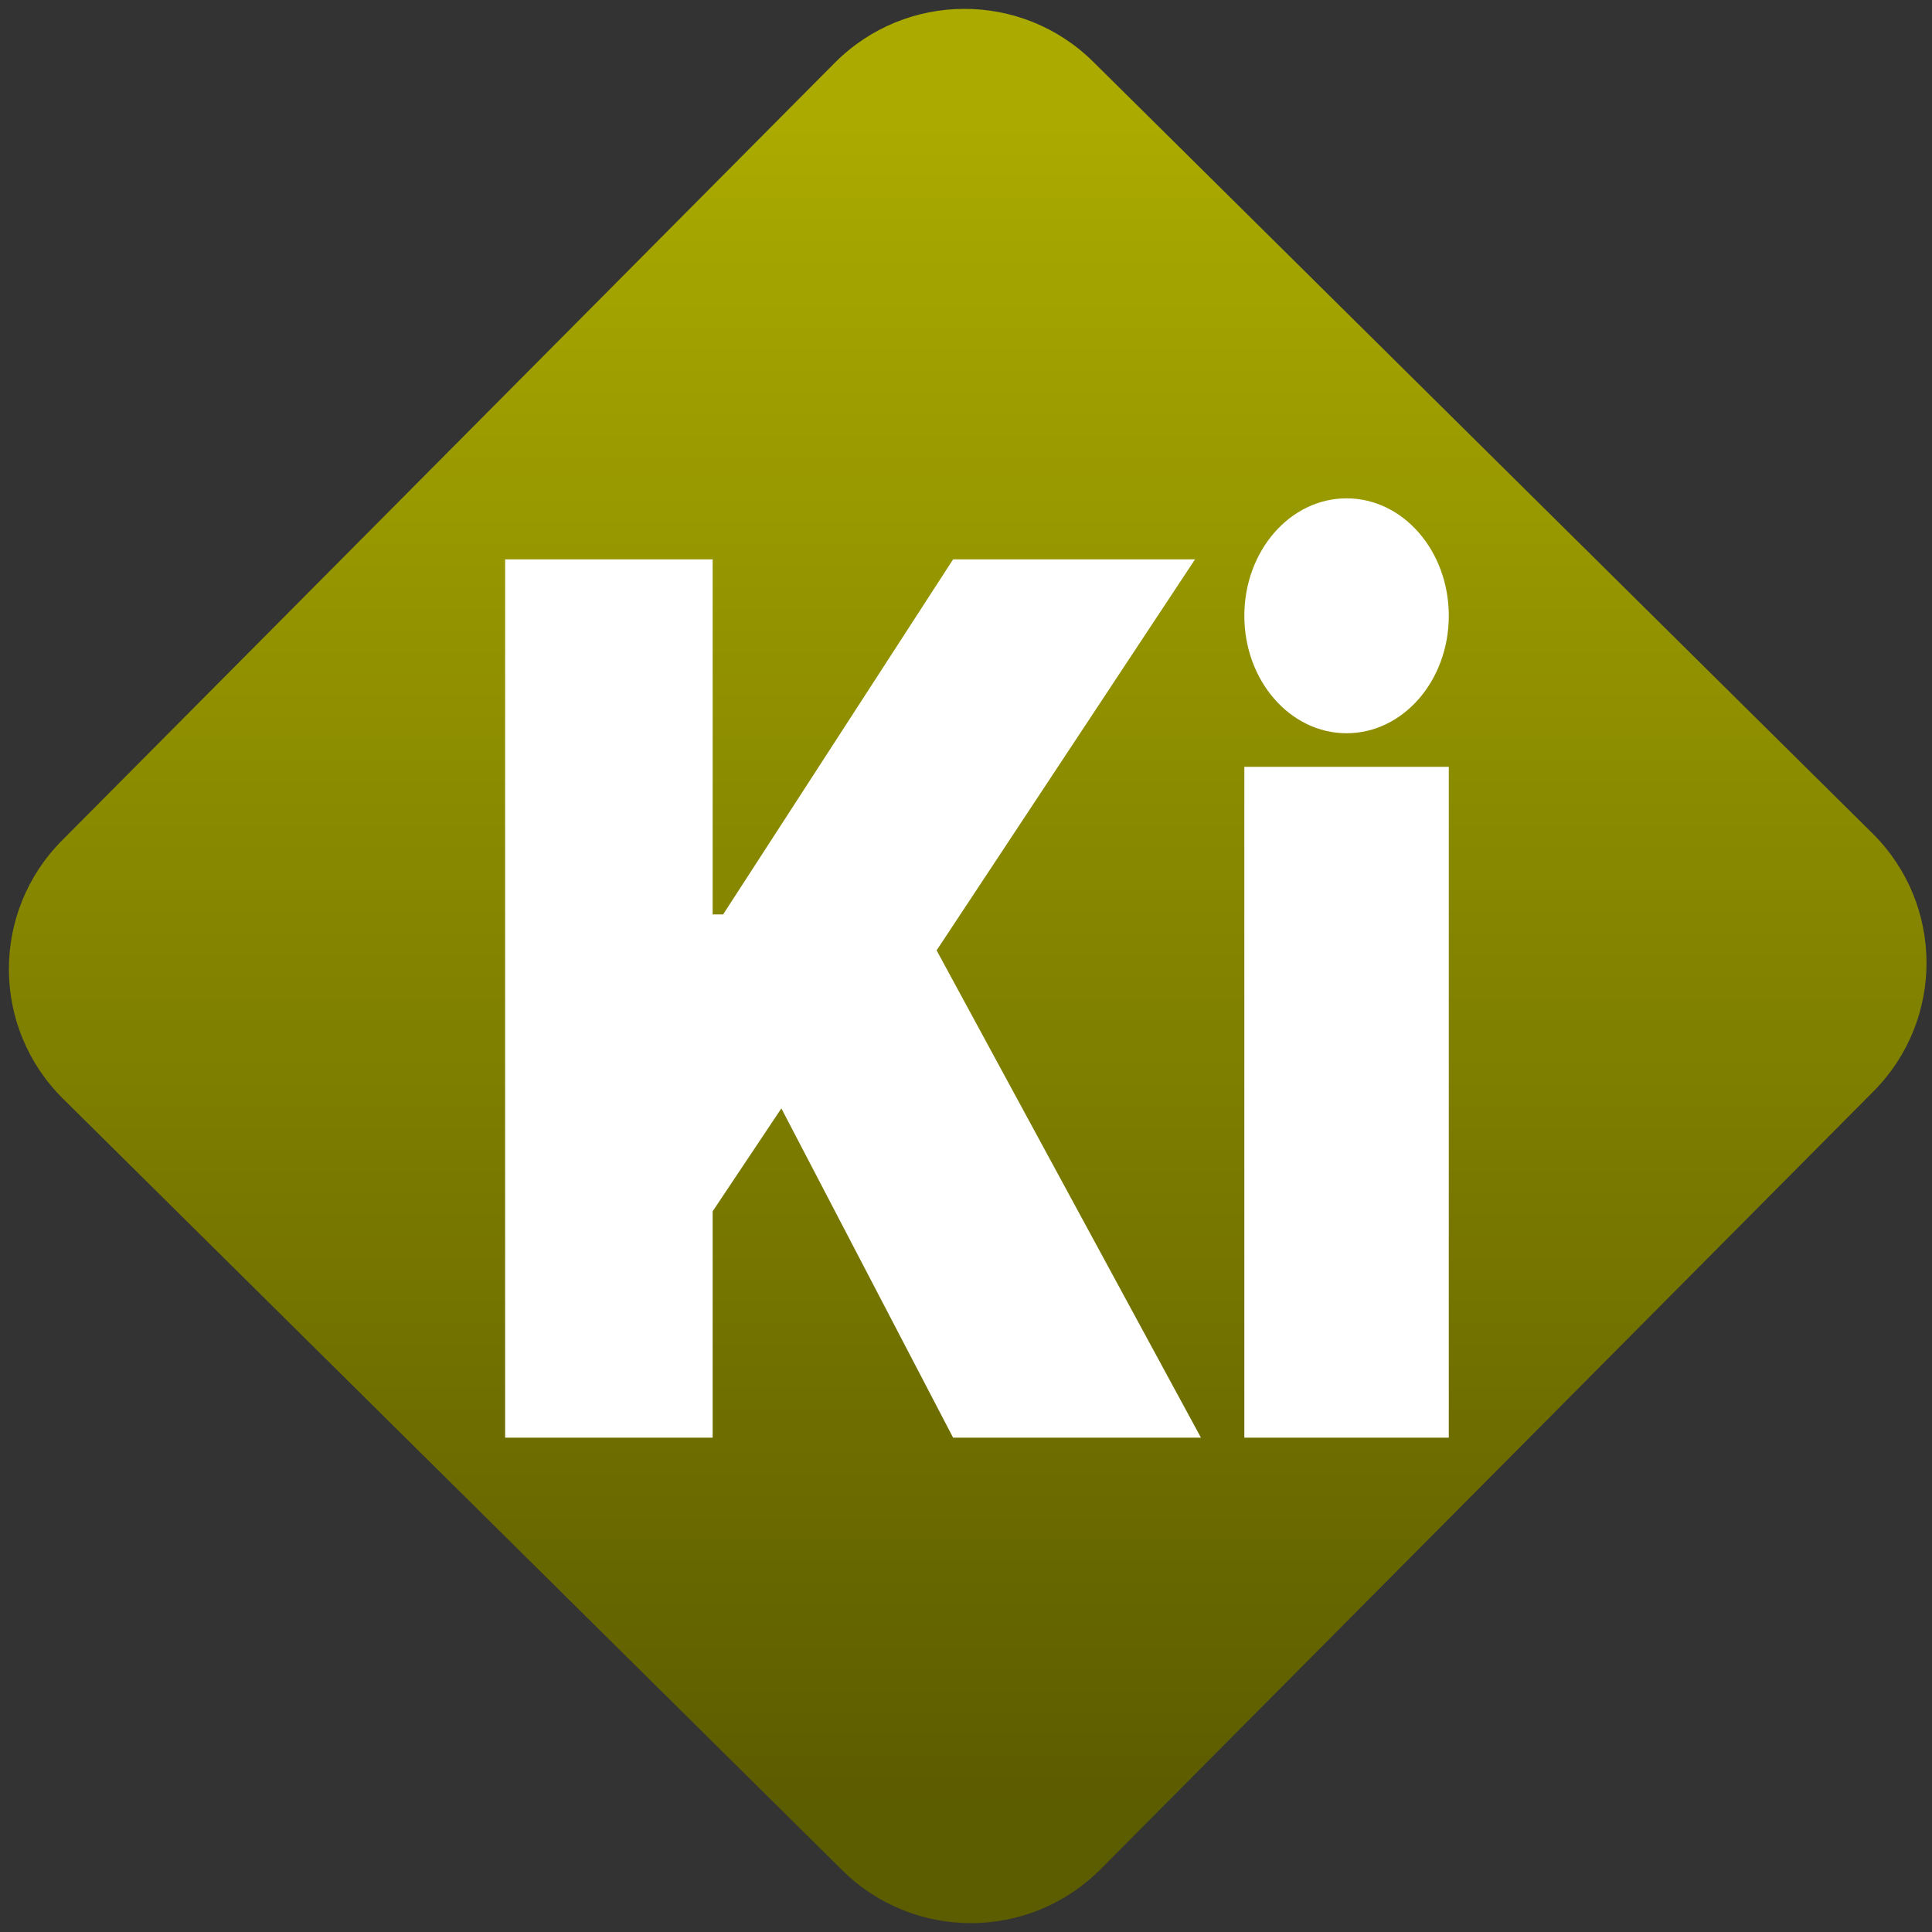 <svg width="64" height="64" viewBox="0 0 64 64" version="1.1"><rect x="0" y="0" width="64" height="64" fill="#333333" stroke="none"/><defs><linearGradient id="linear-pattern-0" gradientUnits="userSpaceOnUse" x1="0" y1="0" x2="0" y2="1" gradientTransform="matrix(60, 0, 0, 56, 0, 4)"><stop offset="0" stop-color="#aaaa00" stop-opacity="1"/><stop offset="1" stop-color="#5c5c00" stop-opacity="1"/></linearGradient></defs><path fill="url(#linear-pattern-0)" fill-opacity="1" d="M 36.219 2.051 L 62.027 27.605 C 64.402 29.957 64.418 33.785 62.059 36.156 L 36.461 61.918 C 34.105 64.289 30.27 64.305 27.895 61.949 L 2.086 36.395 C -0.289 34.043 -0.305 30.215 2.051 27.844 L 27.652 2.082 C 30.008 -0.289 33.844 -0.305 36.219 2.051 Z M 36.219 2.051 " /><g transform="matrix(1.008,0,0,1.003,16.221,16.077)"><path fill-rule="nonzero" fill="rgb(100%, 100%, 100%)" fill-opacity="1" d="M 0.508 2.445 L 0.508 31.453 L 7.328 31.453 L 7.328 23.977 L 9.586 20.578 L 15.23 31.453 L 23.375 31.453 L 14.688 15.359 L 23.18 2.445 L 15.23 2.445 L 7.672 14.172 L 7.328 14.172 L 7.328 2.445 Z M 31.52 9.297 L 24.801 9.297 L 24.801 31.453 L 31.52 31.453 Z M 31.52 9.297 "/><path fill-rule="nonzero" fill="rgb(100%, 100%, 100%)" fill-opacity="1" d="M 31.52 4.309 C 31.52 6.453 30.016 8.188 28.16 8.188 C 26.305 8.188 24.801 6.453 24.801 4.309 C 24.801 2.164 26.305 0.43 28.16 0.43 C 30.016 0.43 31.52 2.164 31.52 4.309 Z M 31.52 4.309 "/></g></svg>
